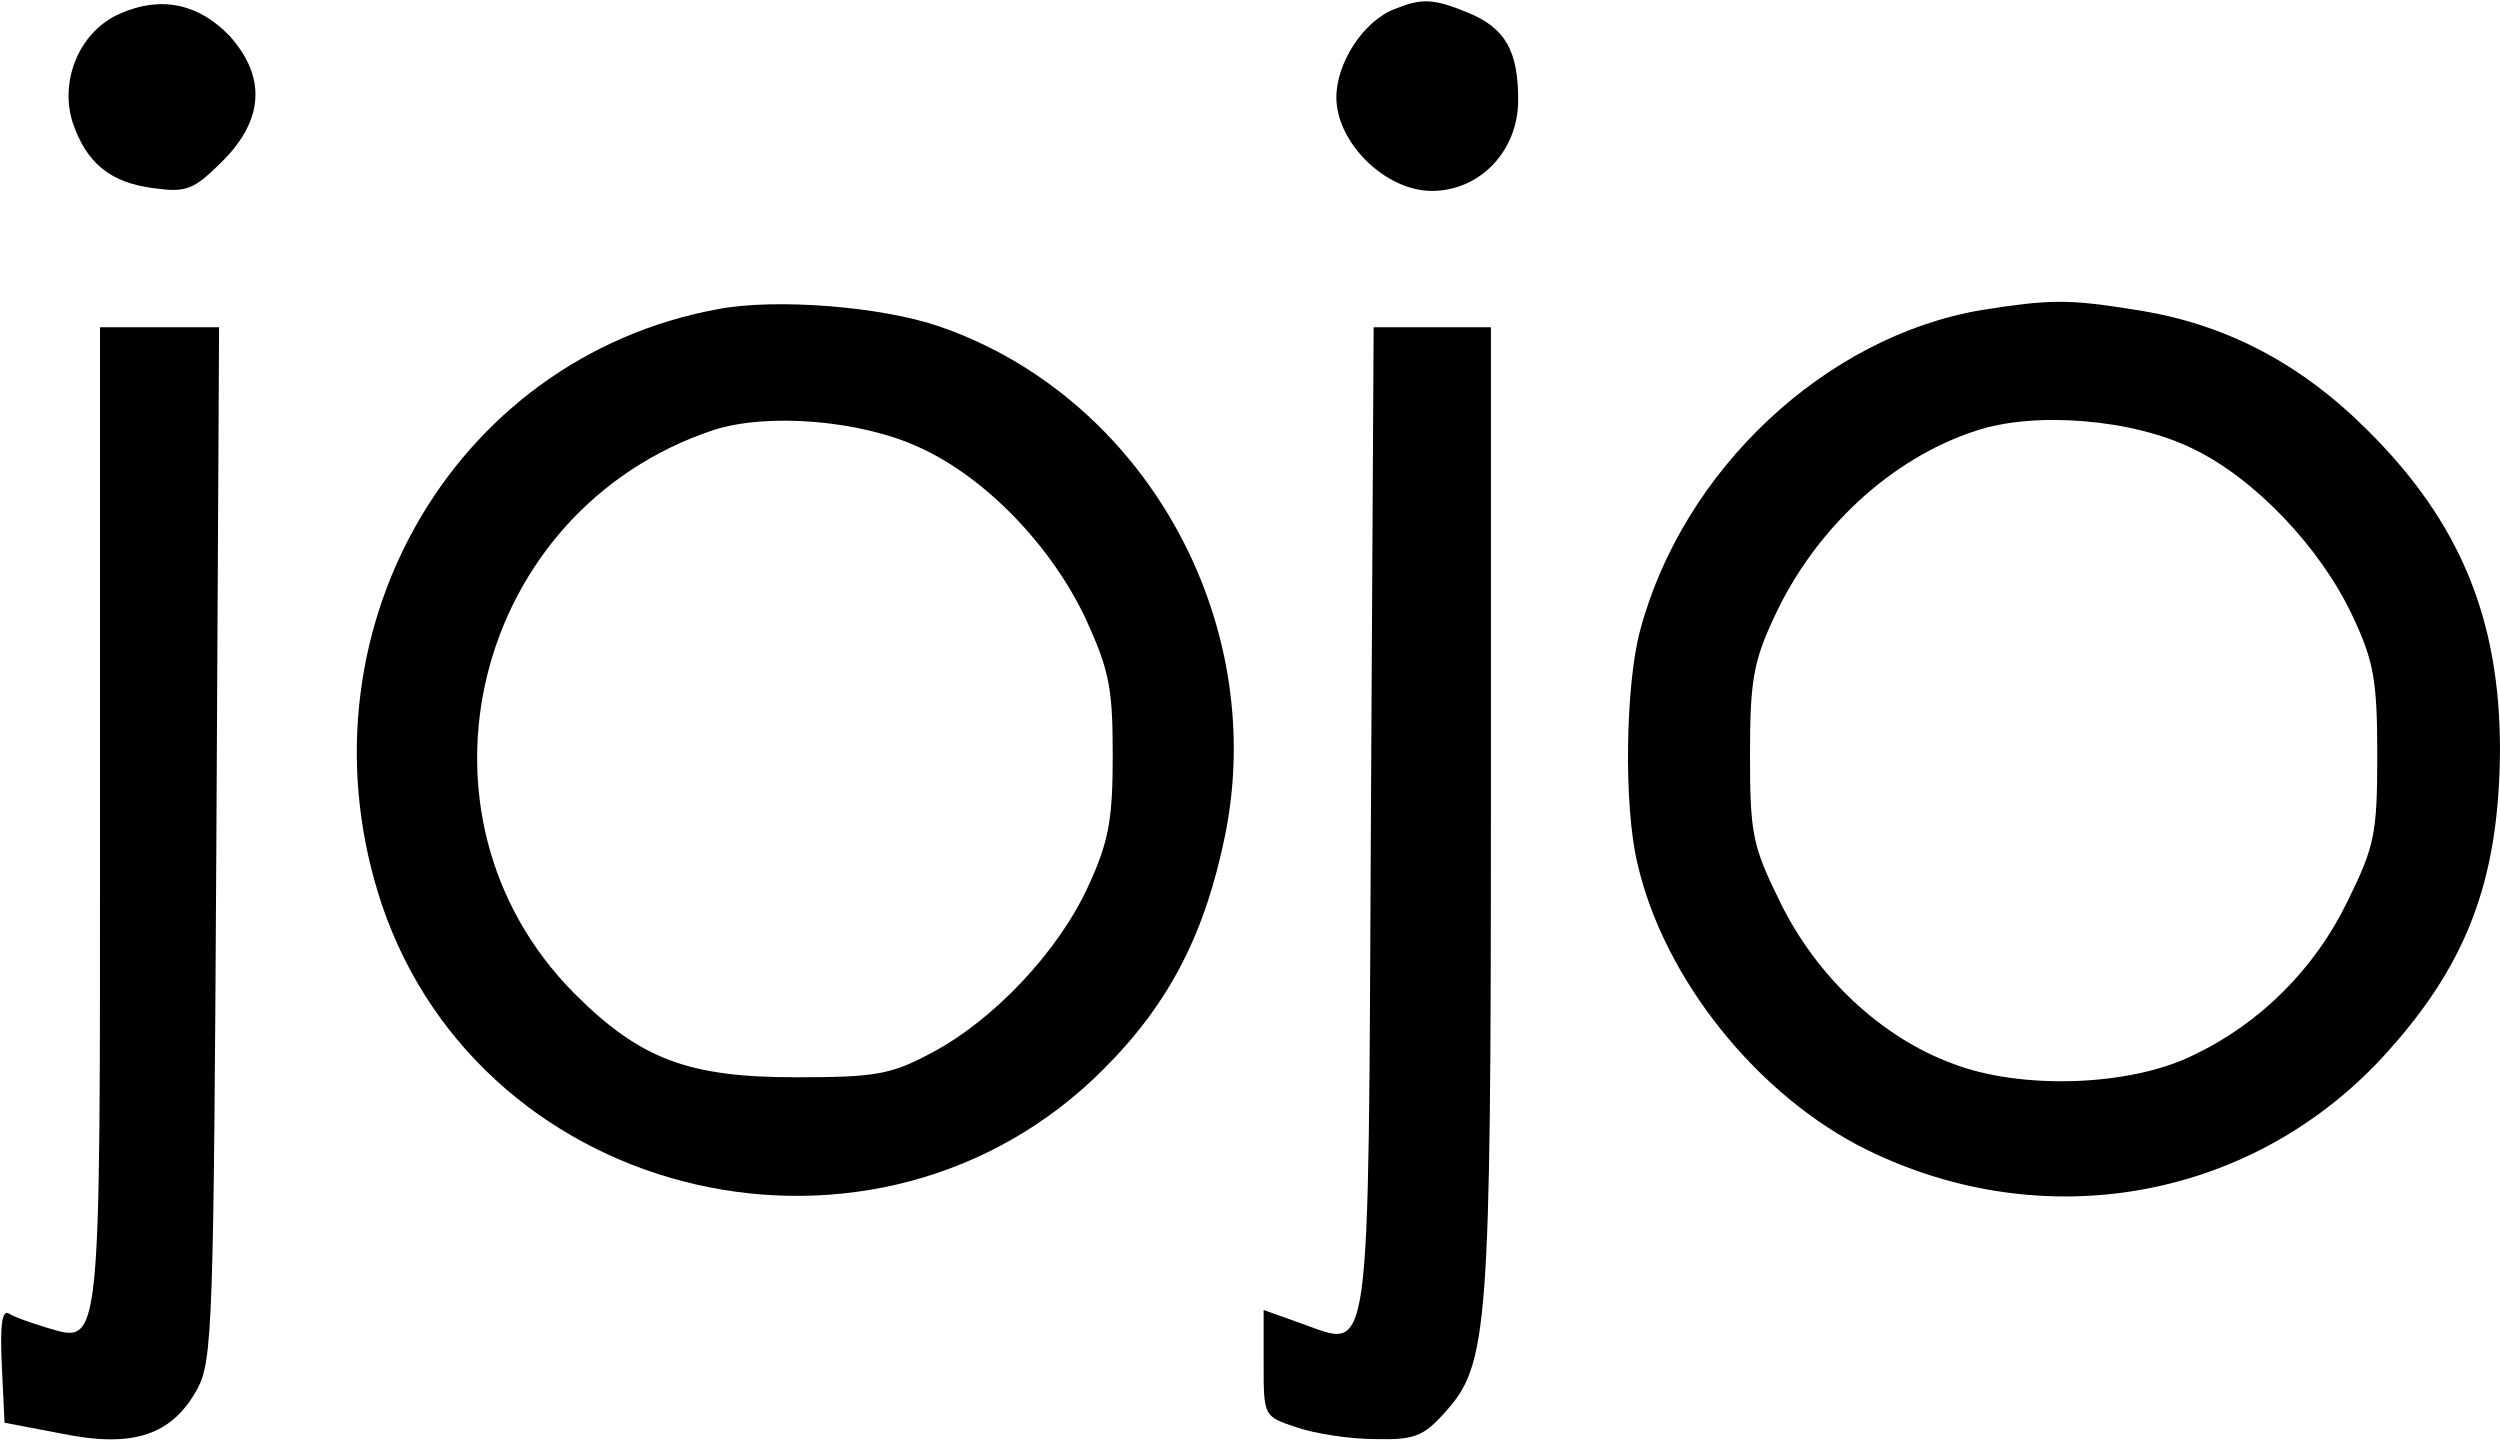 <?xml version="1.0" standalone="no"?>
<!DOCTYPE svg PUBLIC "-//W3C//DTD SVG 20010904//EN"
 "http://www.w3.org/TR/2001/REC-SVG-20010904/DTD/svg10.dtd">
<svg version="1.0" xmlns="http://www.w3.org/2000/svg"
 width="275pt" height="159pt" viewBox="0 0 275 159"
 preserveAspectRatio="xMidYMid meet">
<g transform="translate(0,159) scale(0.1,-0.1)"
fill="#000000" stroke="none">
<path d="M132 1575 c-44 -19 -67 -73 -52 -120 15 -44 41 -66 89 -72 36 -5 44
-2 76 30 45 45 48 92 8 137 -34 36 -76 45 -121 25z"/>
<path d="M1534 1580 c-34 -13 -64 -59 -64 -97 0 -50 54 -103 105 -103 53 0 95
44 95 100 0 54 -14 79 -55 96 -39 16 -51 16 -81 4z"/>
<path d="M790 1250 c-295 -54 -468 -362 -370 -655 112 -331 546 -430 794 -181
73 73 112 150 134 259 47 237 -91 481 -315 558 -64 22 -180 31 -243 19z m221
-152 c73 -33 145 -108 183 -188 26 -57 30 -76 30 -150 0 -71 -4 -95 -27 -145
-33 -72 -104 -147 -172 -183 -45 -24 -61 -27 -150 -27 -118 0 -171 20 -243 92
-195 196 -112 532 153 620 59 19 161 11 226 -19z"/>
<path d="M2180 1249 c-172 -29 -329 -176 -376 -353 -16 -60 -18 -192 -3 -255
29 -128 133 -257 253 -316 194 -95 419 -55 564 99 95 102 131 196 132 341 0
144 -44 251 -146 352 -73 73 -156 117 -254 132 -74 12 -94 12 -170 0z m233
-153 c68 -33 140 -109 175 -184 23 -49 27 -70 27 -152 0 -88 -3 -101 -33 -162
-36 -74 -96 -134 -170 -169 -69 -34 -189 -38 -264 -9 -79 29 -150 96 -190 178
-30 61 -33 74 -33 162 0 82 4 103 27 152 45 97 129 174 221 204 65 22 174 13
240 -20z"/>
<path d="M110 691 c0 -596 2 -579 -60 -561 -16 5 -34 11 -40 15 -8 5 -10 -13
-8 -57 l3 -63 63 -12 c78 -16 121 -2 149 49 17 31 18 74 21 601 l3 567 -66 0
-65 0 0 -539z"/>
<path d="M1508 690 c-3 -612 1 -583 -76 -556 l-42 15 0 -59 c0 -58 0 -58 36
-70 20 -7 59 -13 87 -13 43 -1 53 3 77 30 47 52 50 92 50 663 l0 530 -65 0
-64 0 -3 -540z"/>
</g>
</svg>
